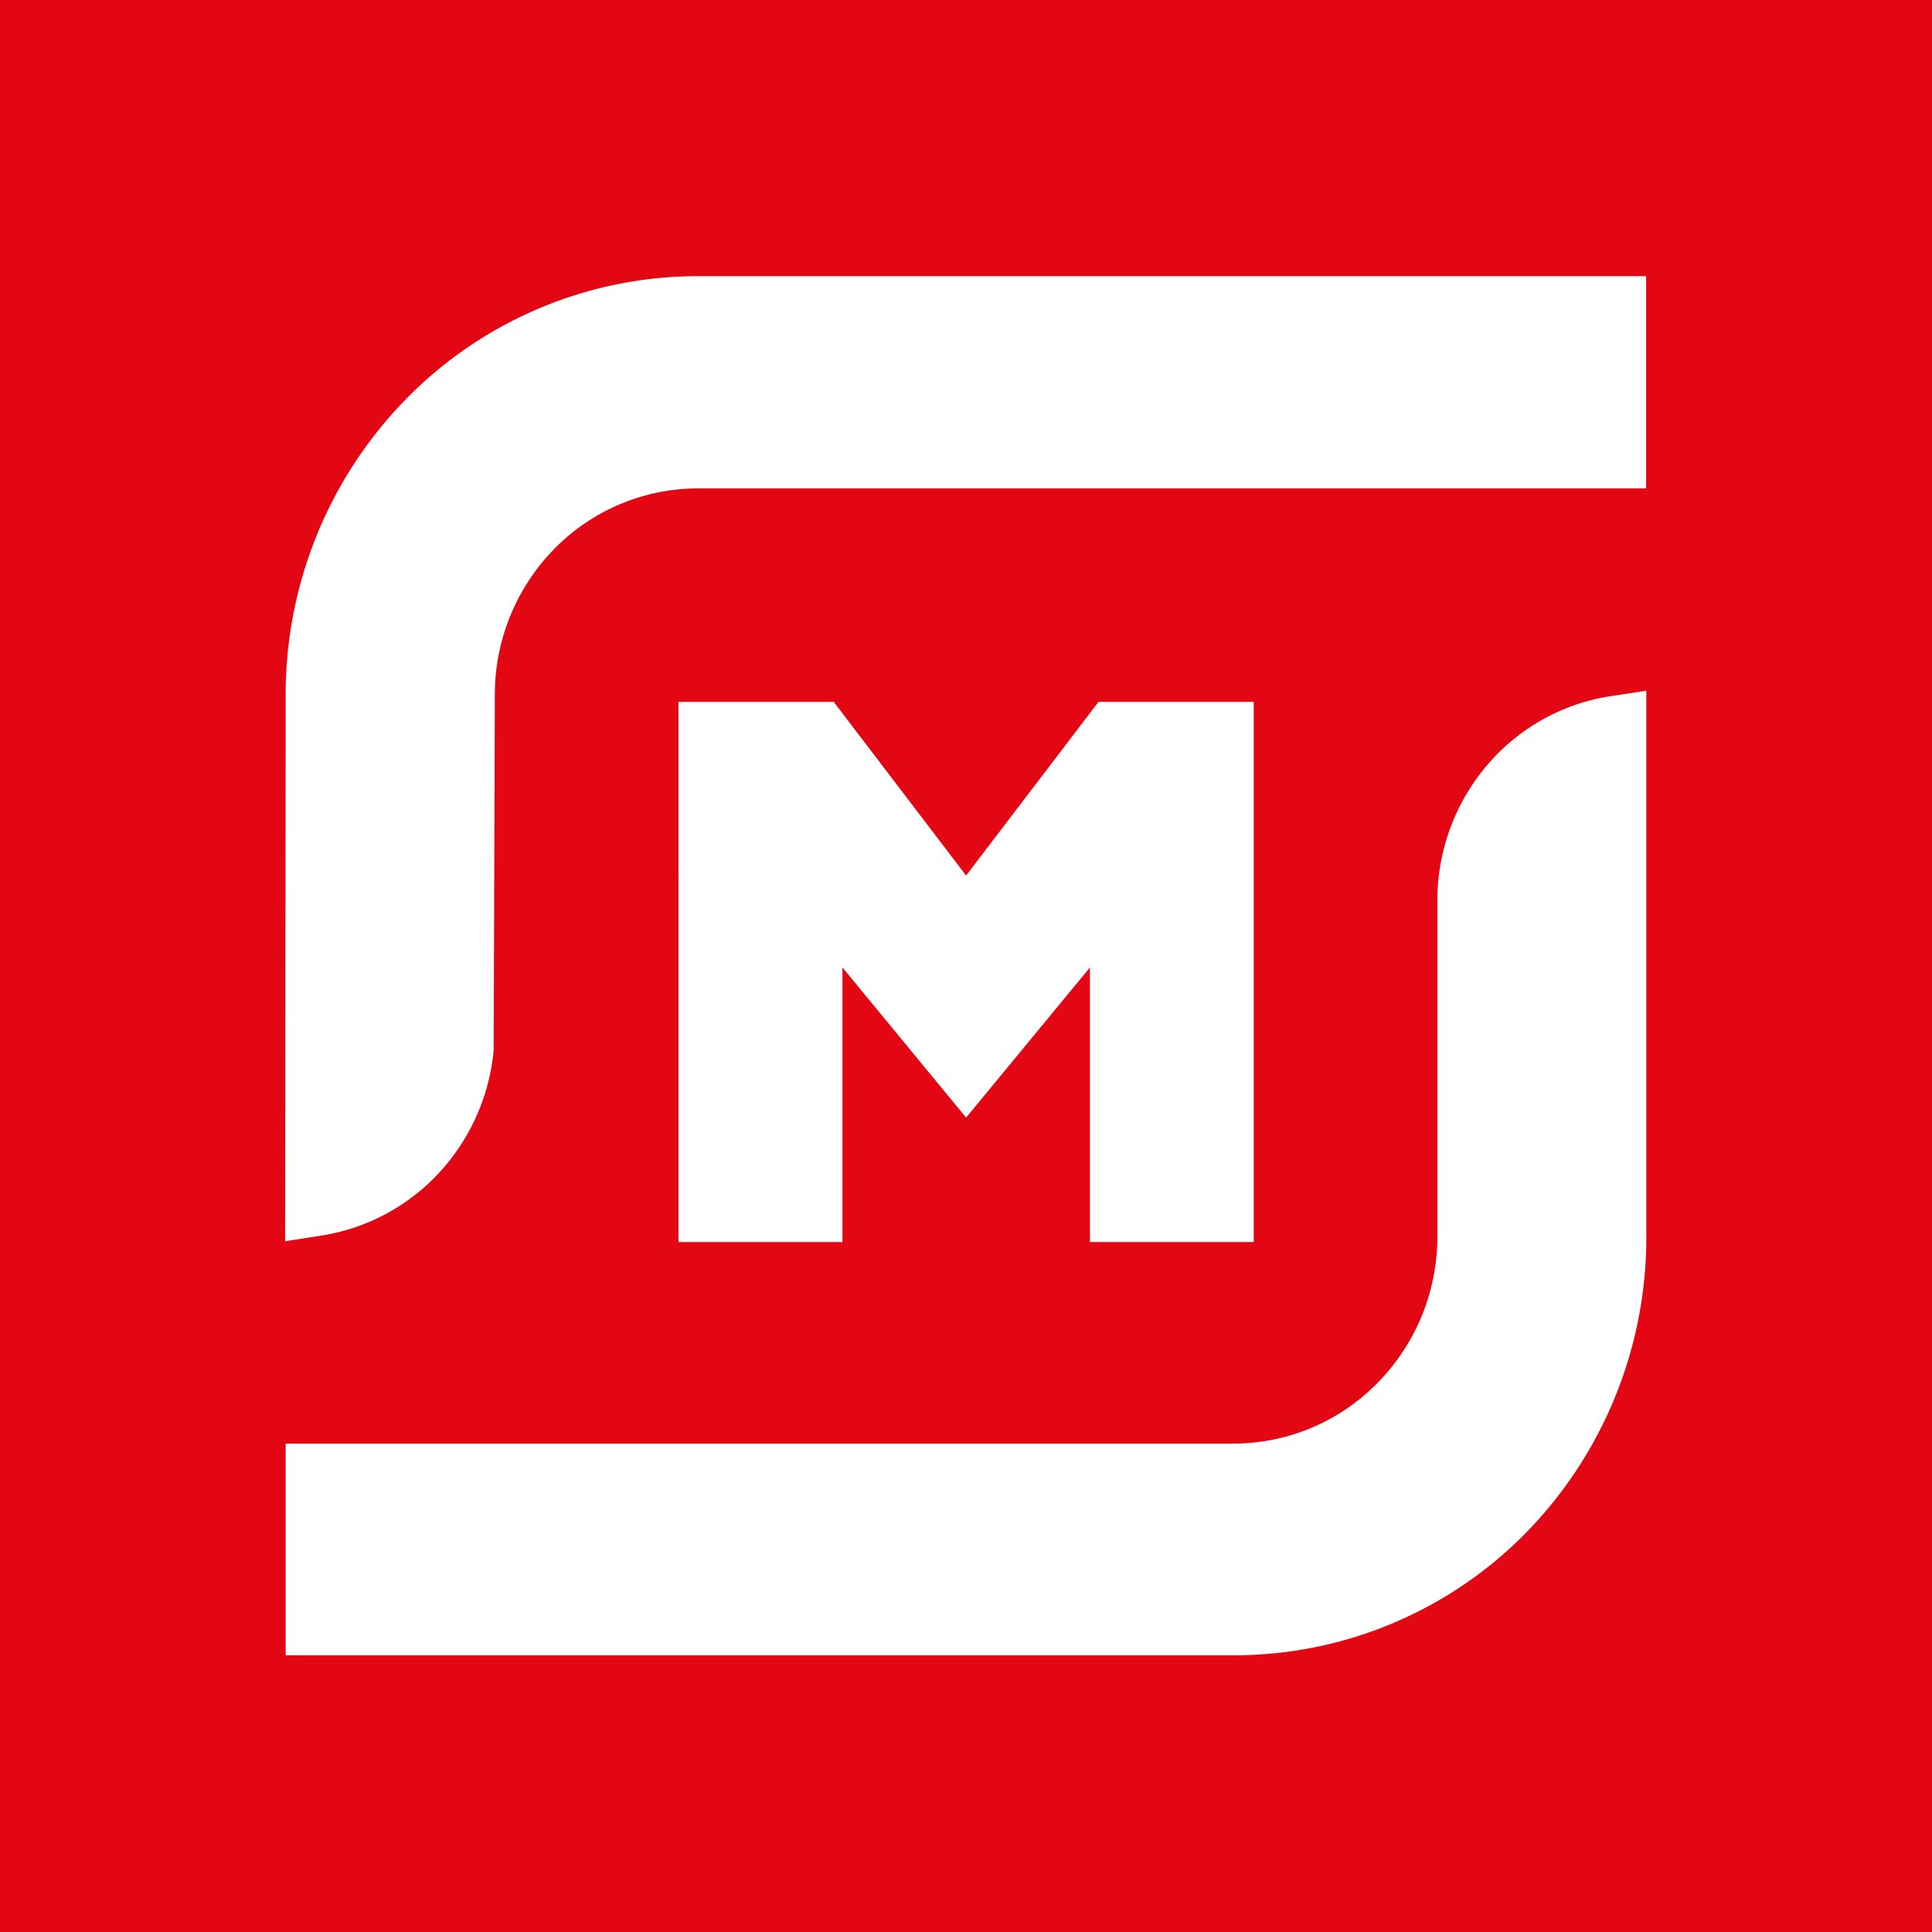 <svg id="_1" data-name="1" xmlns="http://www.w3.org/2000/svg" viewBox="0 0 99.21 99.21"><defs><style>.cls-2{fill:#fff;fill-rule:evenodd}</style></defs><path fill="#e30613" d="M0 0h99.21v99.21H0z"/><path class="cls-2" d="M14.67 35.63a21.68 21.68 0 016.2-15.16 21 21 0 0114.92-6.29h48.74v10.9H35.8a10.34 10.34 0 00-7.33 3.1 10.68 10.68 0 00-3.06 7.45l-.06 18.31a10.73 10.73 0 01-2.79 6.27 10.44 10.44 0 01-6 3.23l-1.92.3zM14.67 85V74.13h48.75A10.36 10.36 0 0070.75 71a10.69 10.69 0 003.06-7.45V46.2a10.73 10.73 0 012.52-6.87 10.41 10.41 0 016.3-3.57l1.91-.29v28.1a21.68 21.68 0 01-6.2 15.16A21 21 0 0163.43 85z"/><path class="cls-2" d="M55.97 63.78v-14.1l-6.36 7.71-6.35-7.71v14.1h-8.42V36.04h7.97l6.8 8.92 6.8-8.92h7.97v27.74h-8.41z"/></svg>